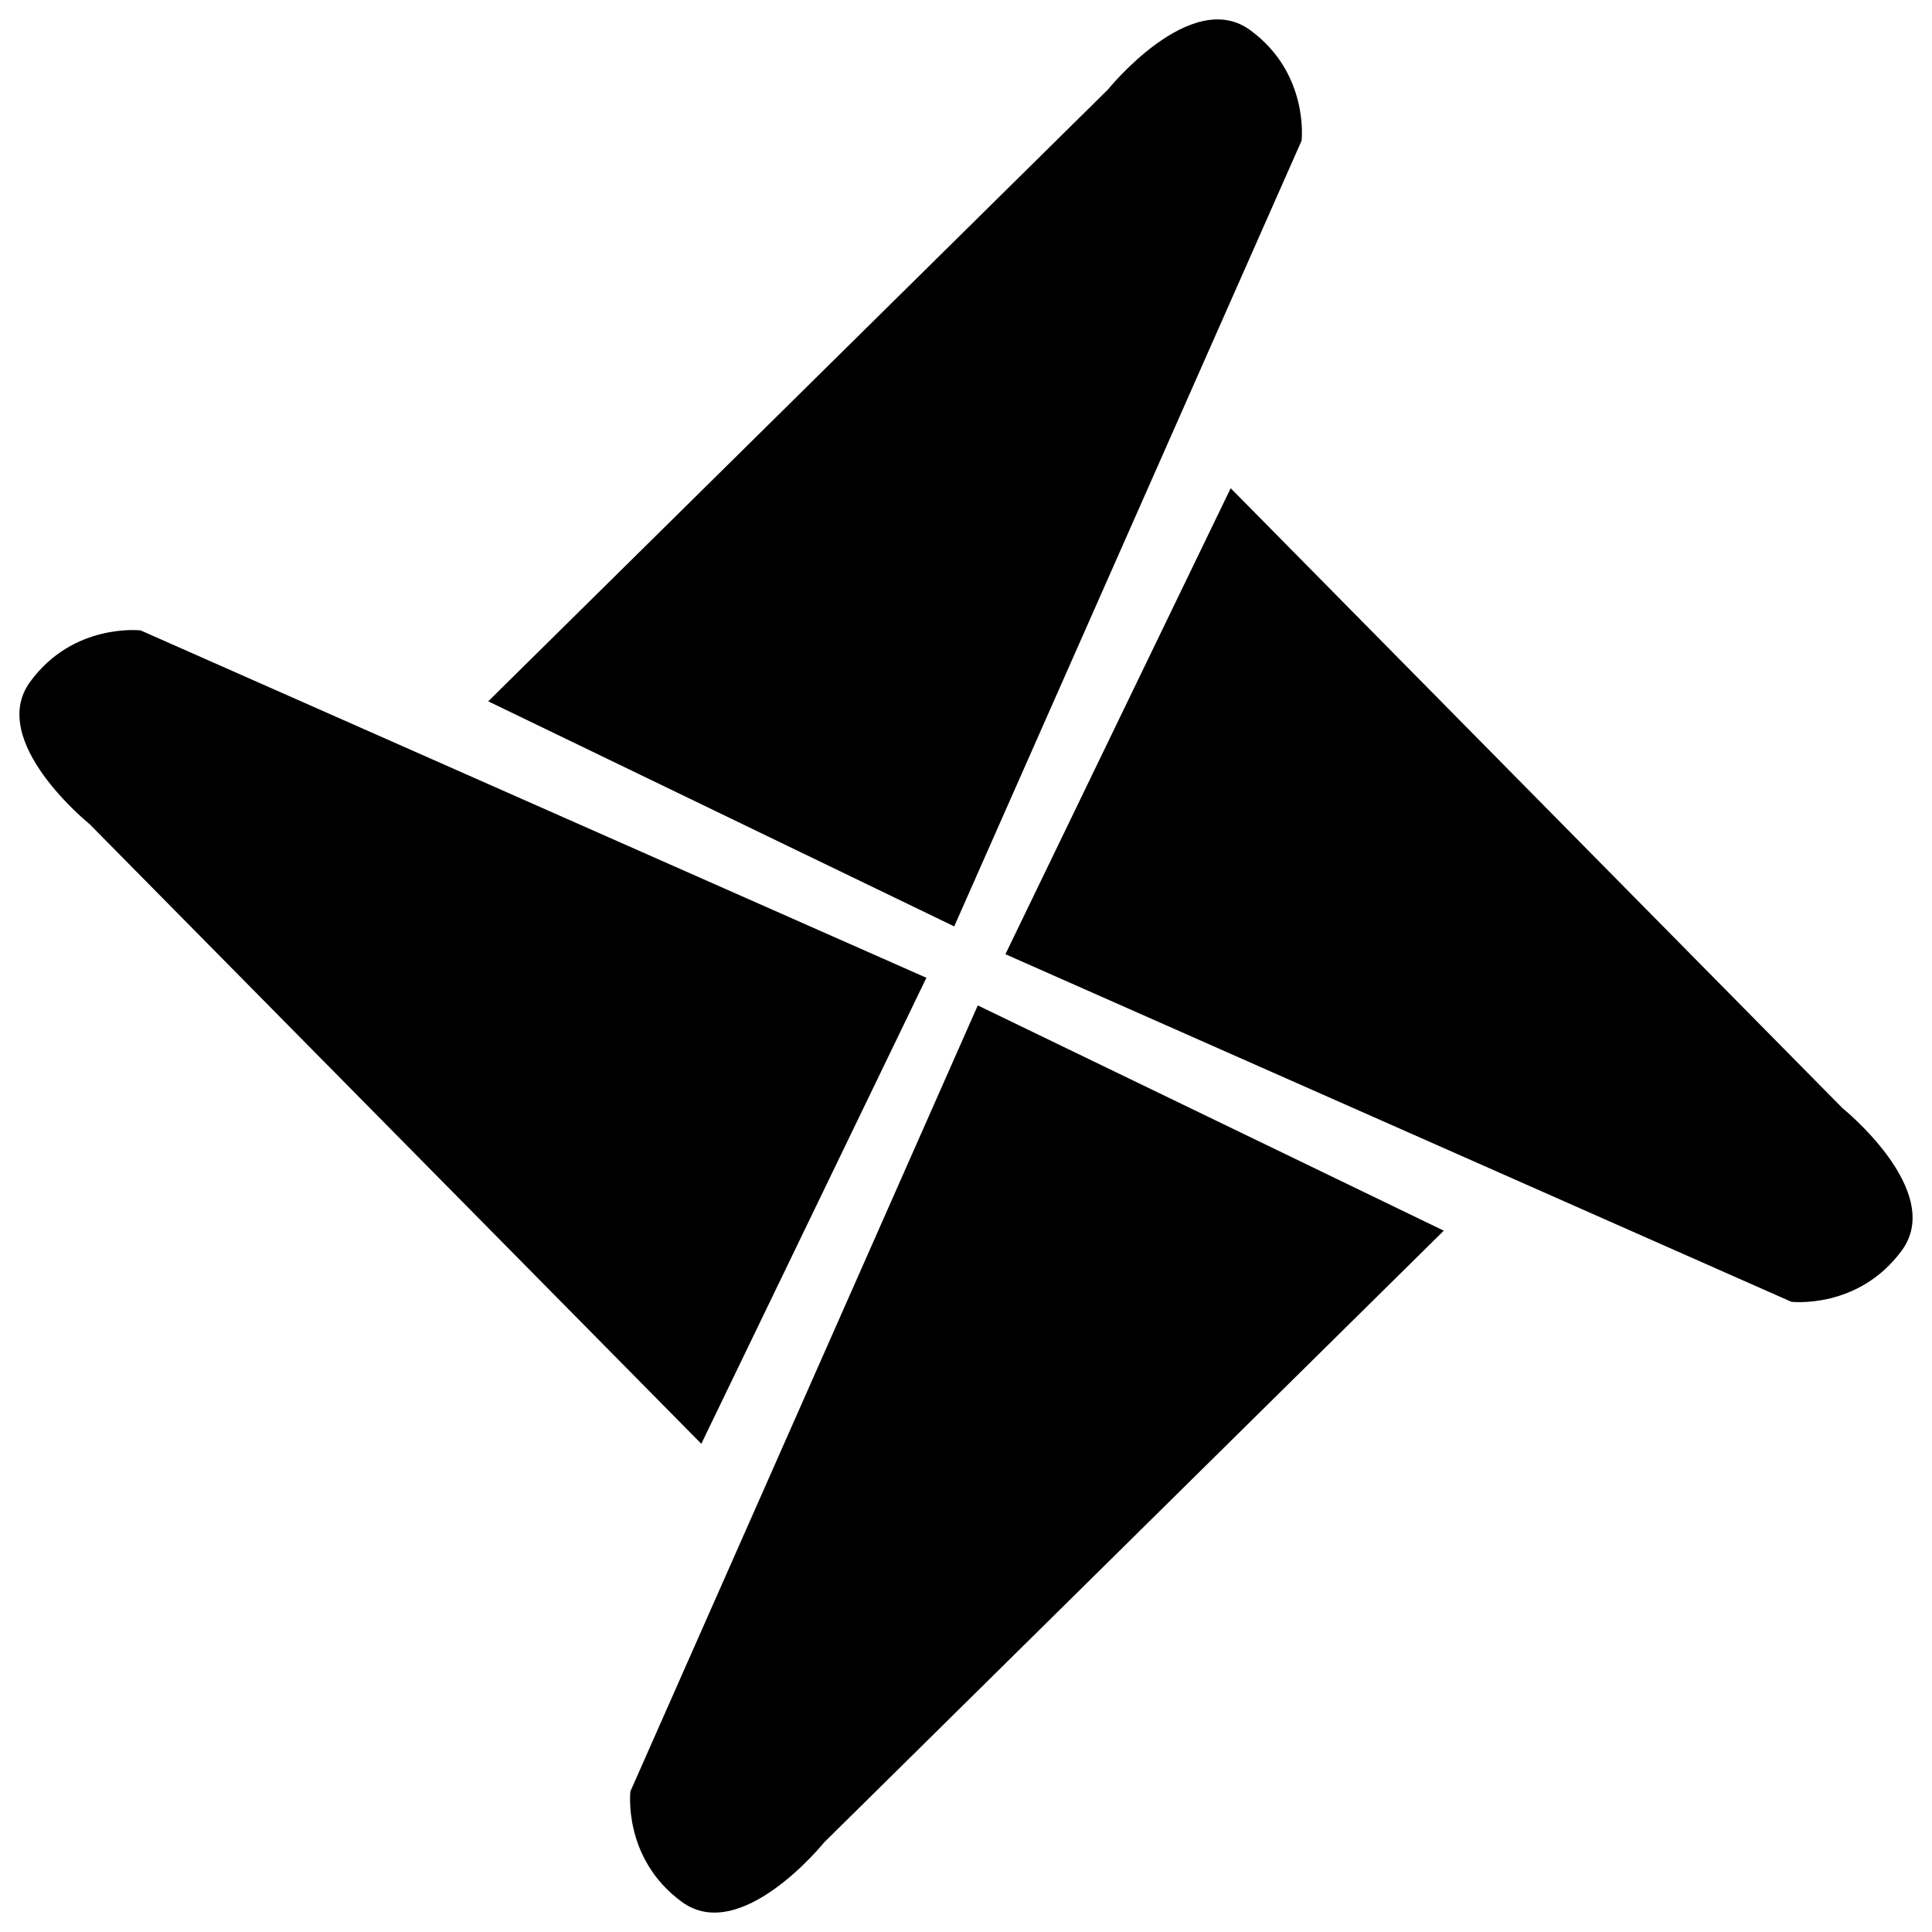 <?xml version="1.0" encoding="UTF-8" standalone="no"?>
<svg
   xmlns:dc="http://purl.org/dc/elements/1.1/"
   xmlns:cc="http://creativecommons.org/ns#"
   xmlns:rdf="http://www.w3.org/1999/02/22-rdf-syntax-ns#"
   xmlns:svg="http://www.w3.org/2000/svg"
   xmlns="http://www.w3.org/2000/svg"
   id="svg14"
   xml:space="preserve"
   enable-background="new 0 0 1000 1000"
   viewBox="0 0 1000 1000"
   y="0px"
   x="0px"
   version="1.1"><defs
   id="defs18" />
<g
   id="g12"><path
     id="path4"
     d="M252.7,363l241.2,116.5L673.7,72.8c0,0,4.1-34.8-26.6-57.2c-30.7-22.5-73.6,30.7-73.6,30.7L252.7,363z" /><path
     id="path6"
     d="M747.3,637L506.1,520.4L326.3,927.2c0,0-4.1,34.7,26.6,57.2c30.7,22.5,73.6-30.7,73.6-30.7L747.3,637z" /><path
     id="path8"
     d="M637,252.7L520.4,493.9l406.8,179.9c0,0,34.7,4.1,57.2-26.6c22.5-30.7-30.7-73.6-30.7-73.6L637,252.7z" /><path
     id="path10"
     d="M363,747.3l116.5-241.2L72.8,326.3c0,0-34.8-4.1-57.2,26.6c-22.5,30.7,30.7,73.6,30.7,73.6L363,747.3z" /></g>
</svg>